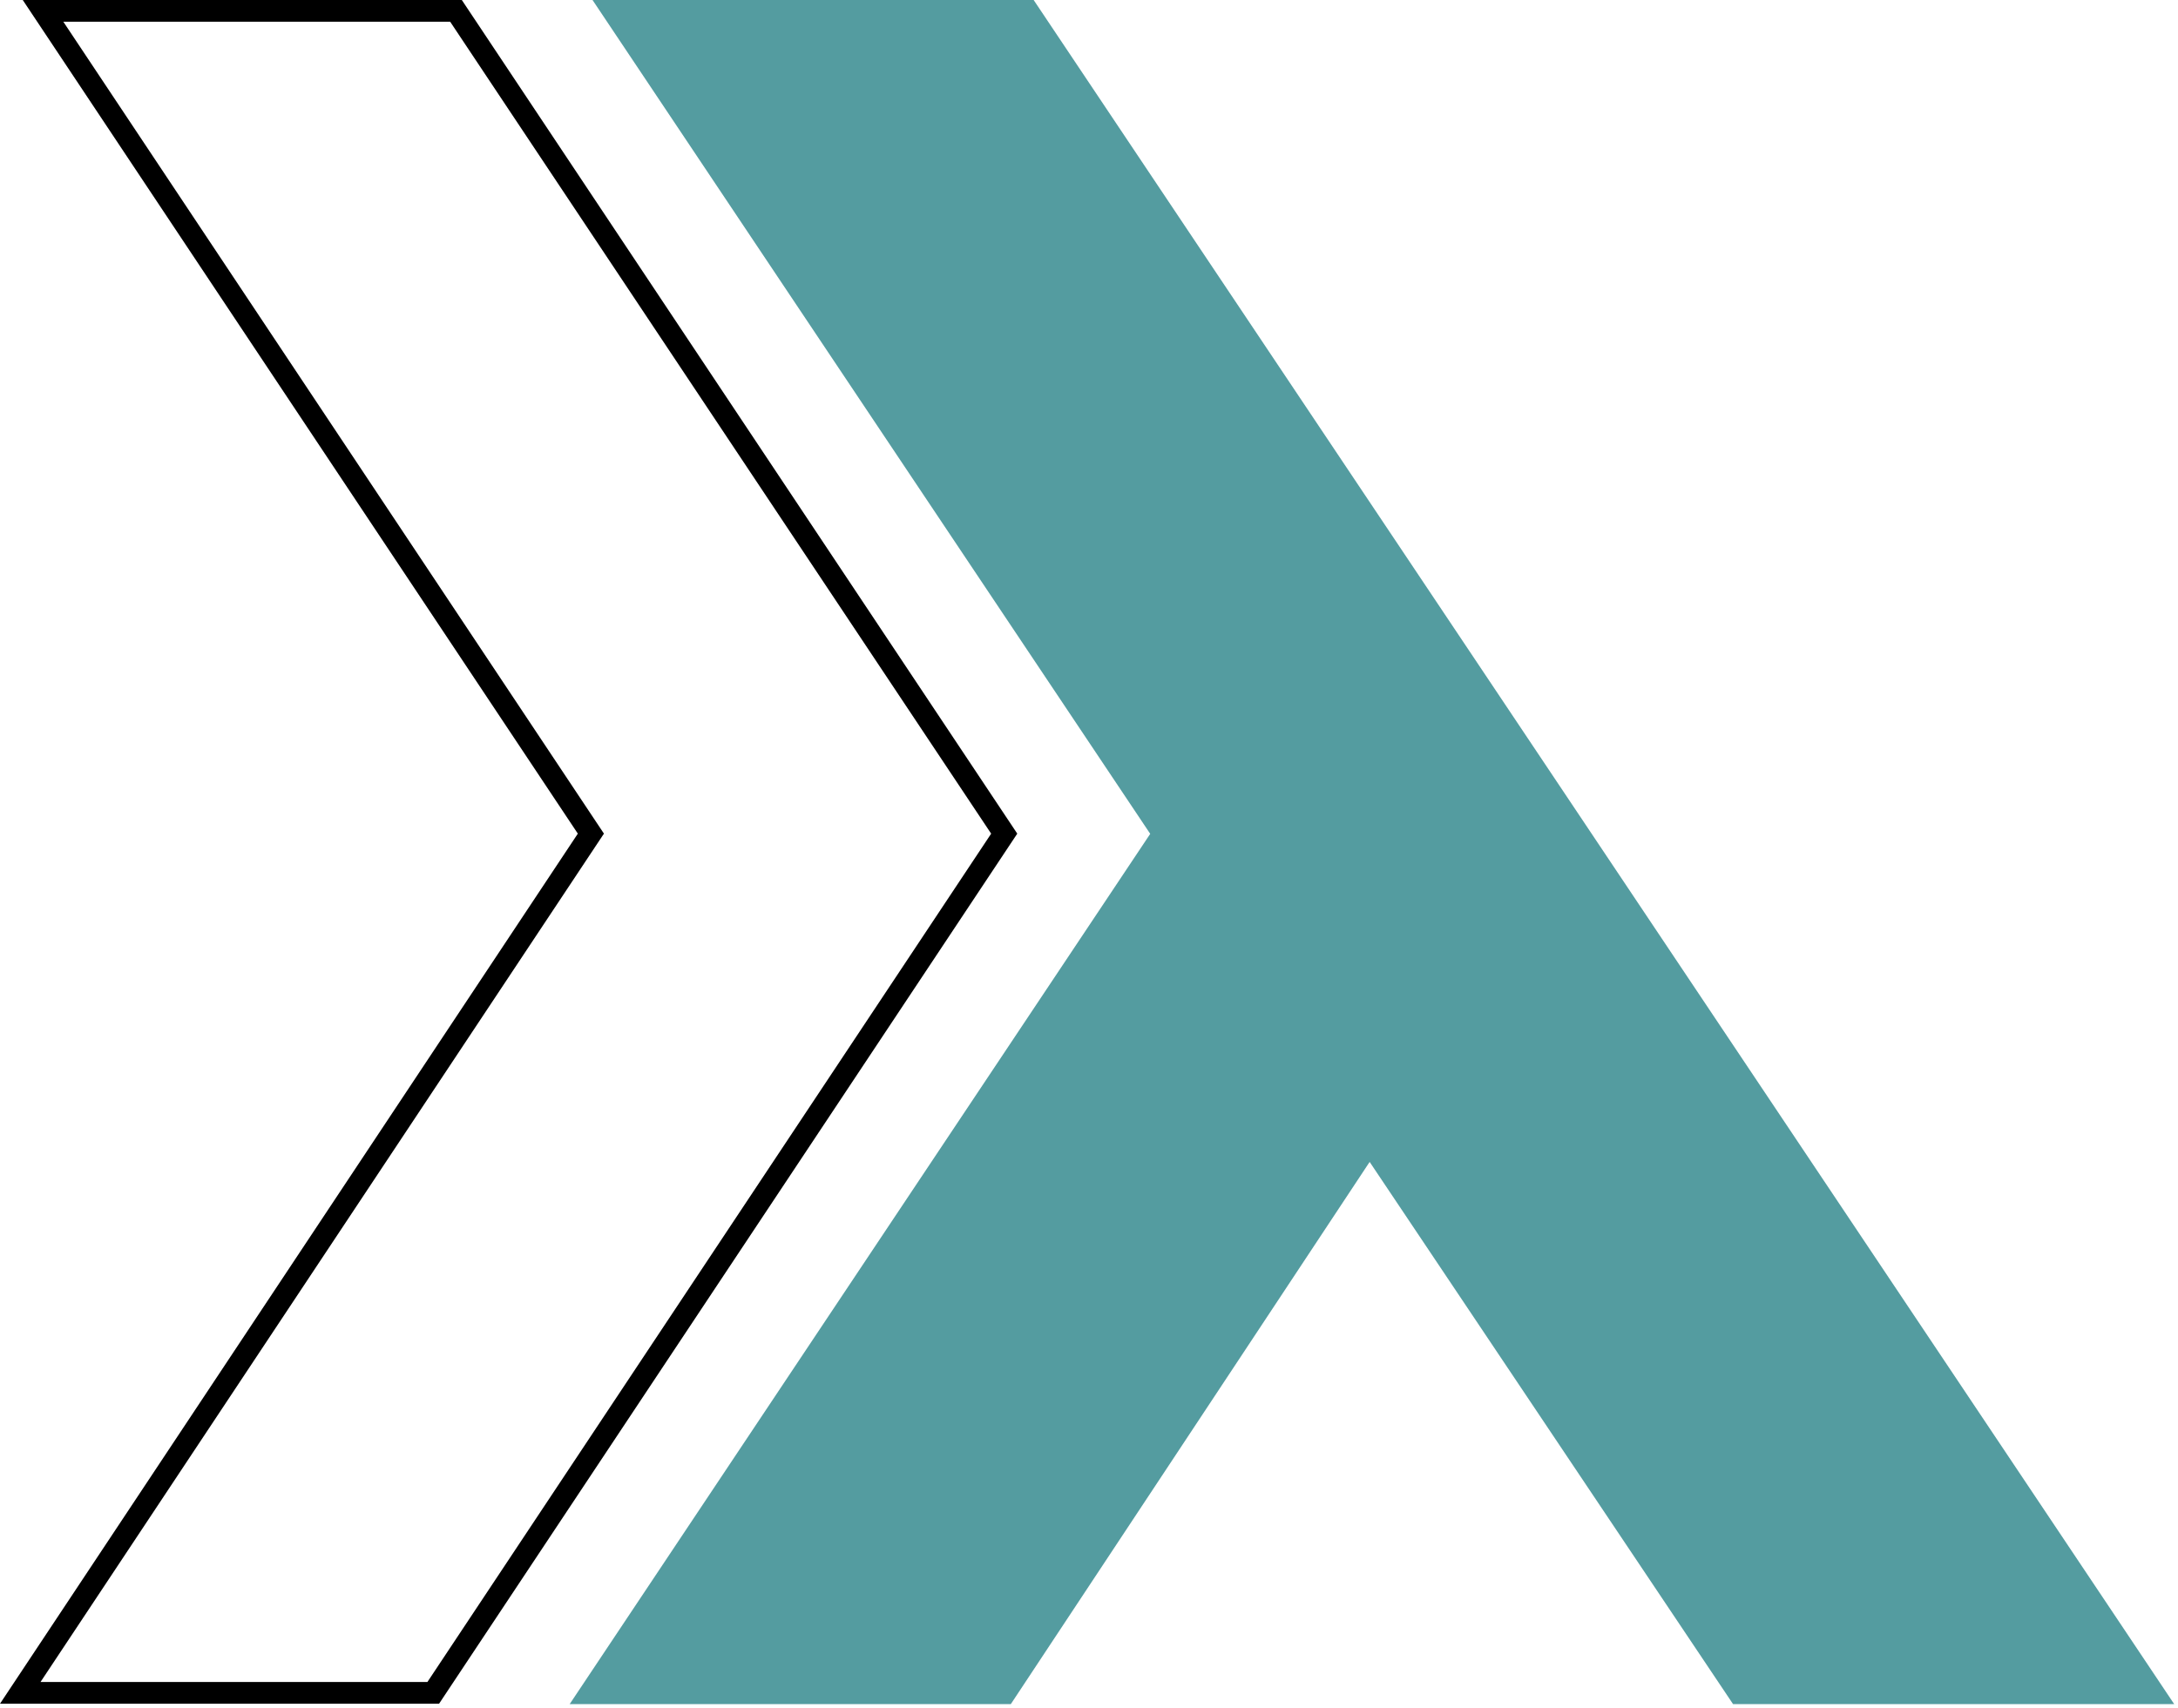 <svg xmlns="http://www.w3.org/2000/svg" width="501" height="393" fill="none" viewBox="0 0 501 393">
  <path fill="#549CA0" stroke="#549CA0" stroke-width="10" d="m319.212 264.555-4.18-6.238-4.144 6.262-81.063 122.517h-89.442l128.361-192.467 1.852-2.778-1.856-2.776L145.654 5h89.445l255.668 382.096h-89.443l-82.112-122.541Z"/>
  <path stroke="#000" stroke-width="5" d="m135.001 193.19.919-1.384-.921-1.384L9.9 2.5h94.991l126.106 189.309L99.657 389.5H4.66L135 193.19Z"/>
</svg>